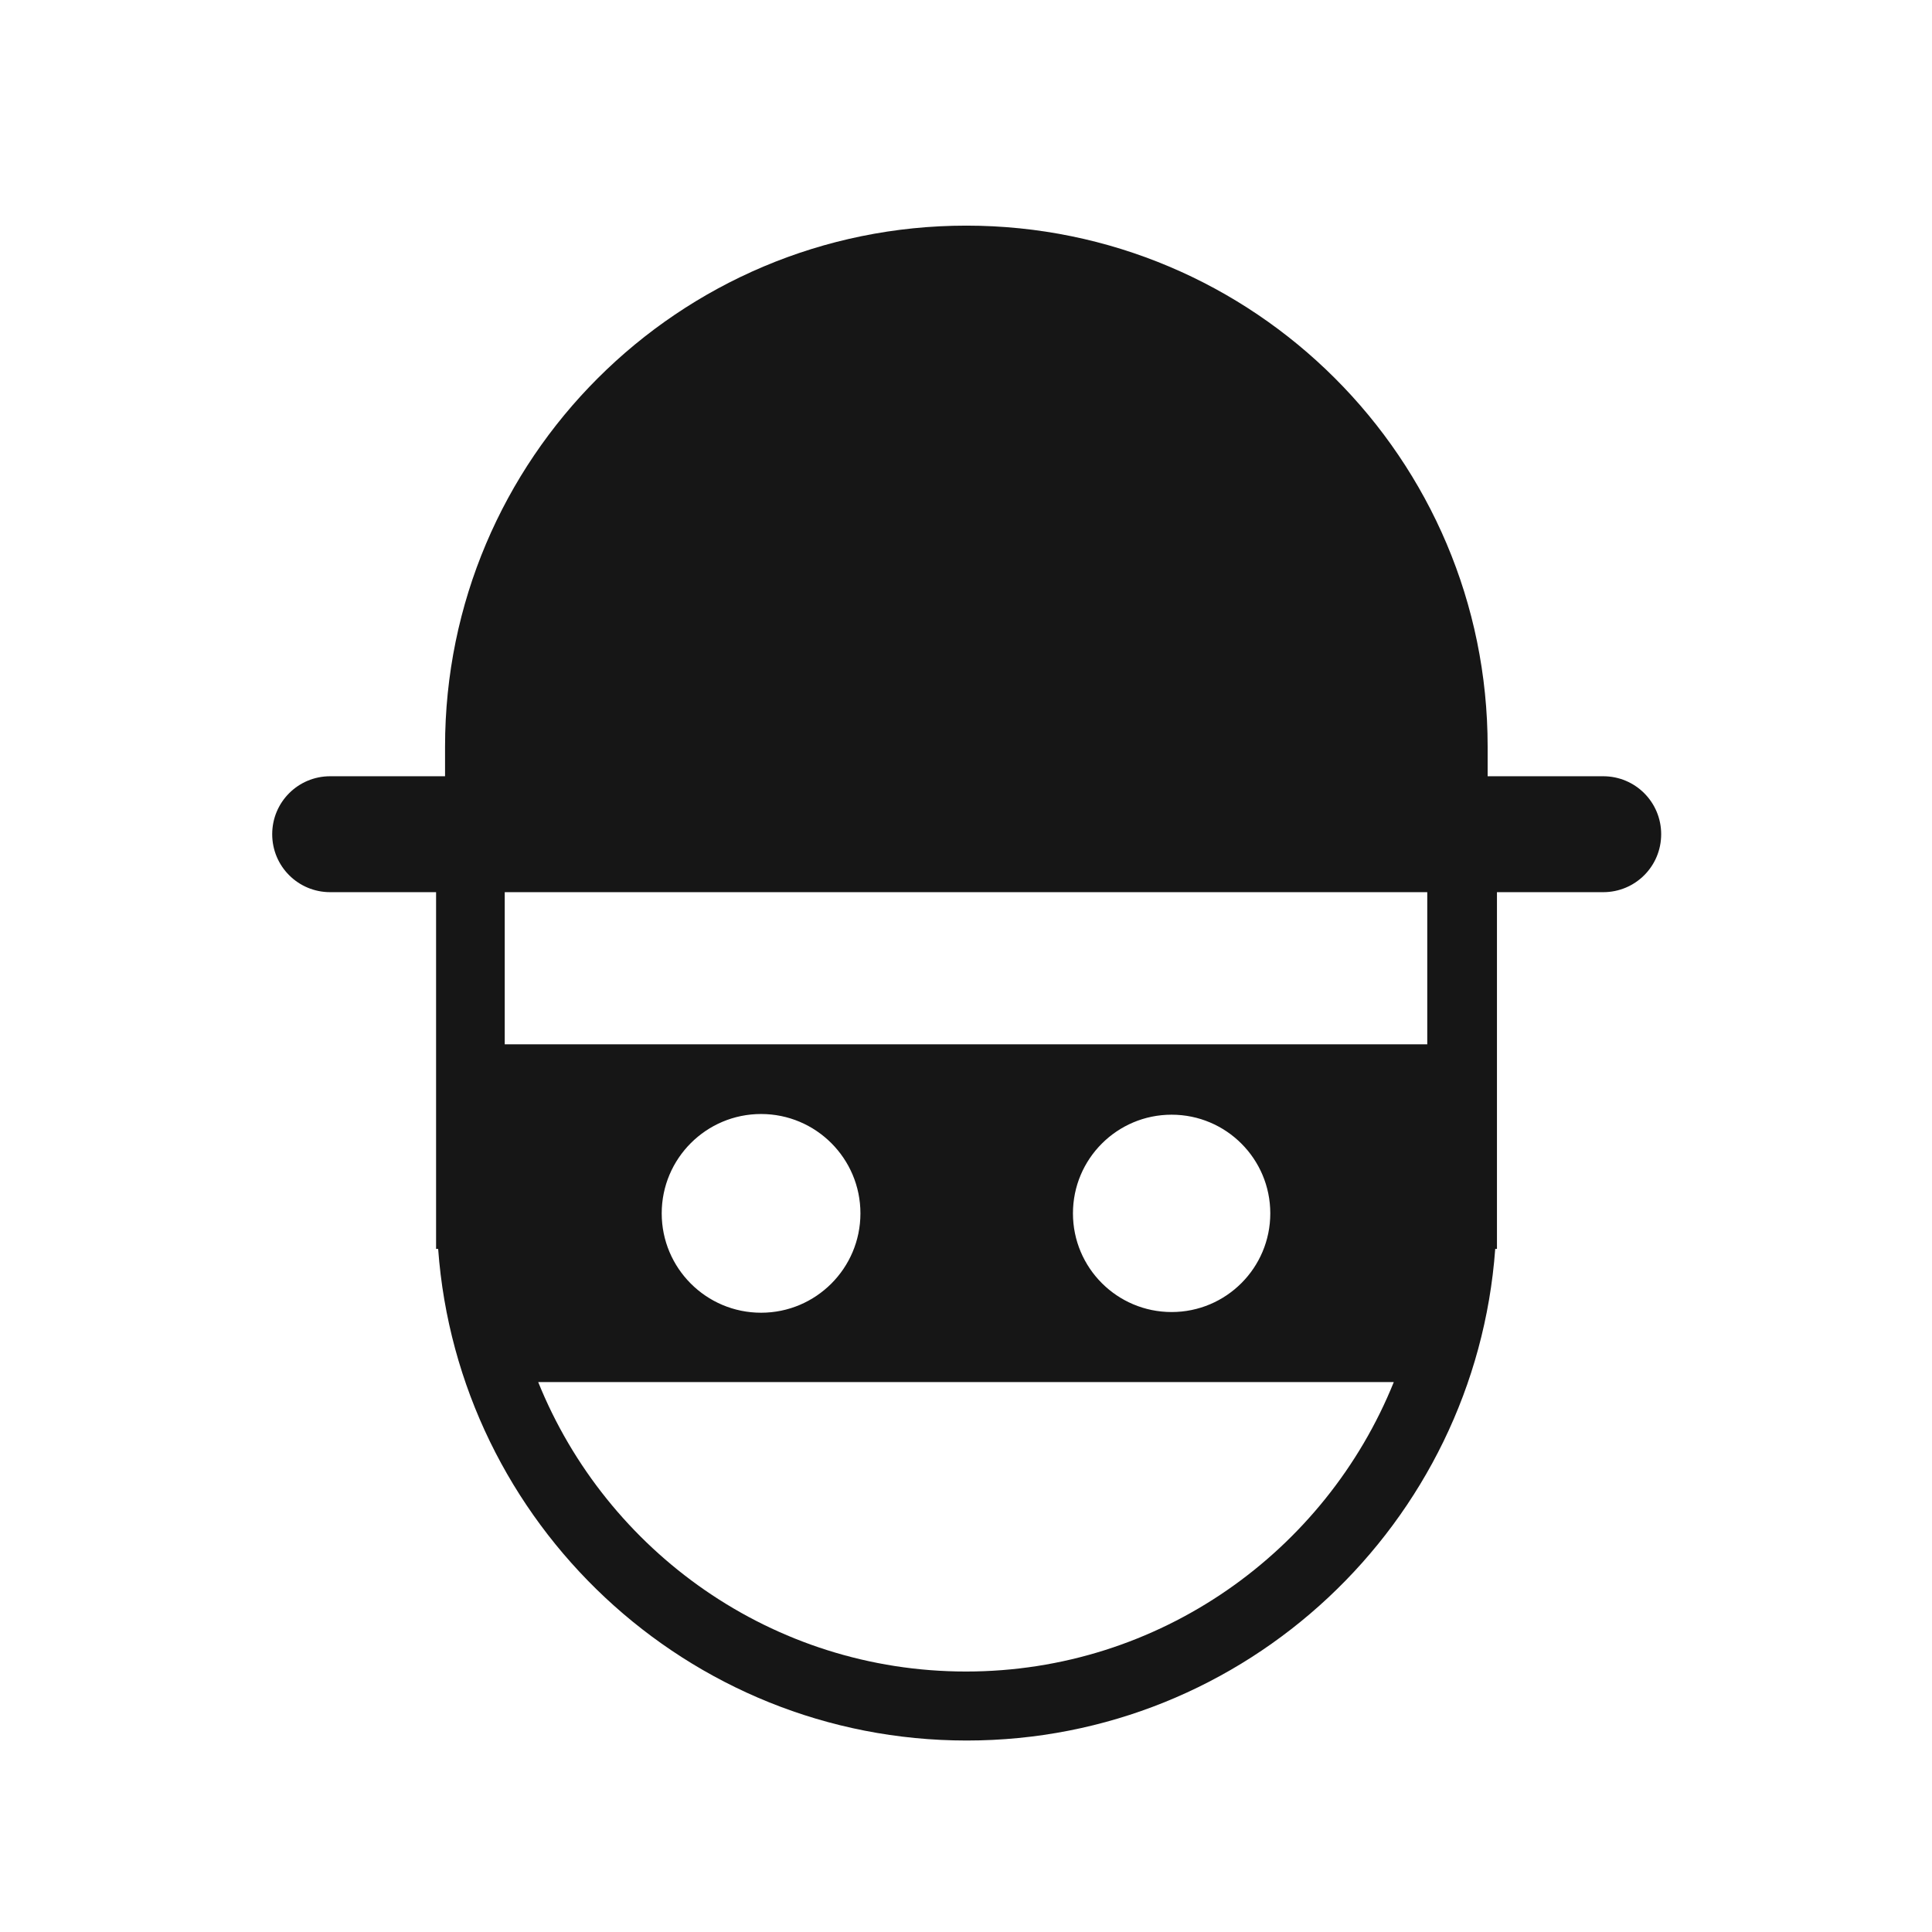 <svg width="56" height="56" viewBox="0 0 56 56" fill="none" xmlns="http://www.w3.org/2000/svg">
<path d="M46.45 22.5H43.12V21.64C43.12 13.3 36.35 6.54 28.01 6.54C19.67 6.54 12.9 13.3 12.9 21.64V22.5H9.57C8.64 22.5 7.89 23.25 7.89 24.18C7.89 25.11 8.64 25.86 9.57 25.86H12.64V36.2H12.7C13.28 44.15 19.92 50.45 28.02 50.45C36.12 50.45 42.76 44.15 43.34 36.2H43.39V35.12C43.39 35.12 43.39 35.09 43.39 35.08V25.86H46.47C47.4 25.86 48.15 25.11 48.15 24.18C48.15 23.25 47.4 22.5 46.47 22.5H46.45ZM28 48.45C22.39 48.45 17.58 44.97 15.6 40.06H40.4C38.42 44.97 33.61 48.45 28 48.45ZM19.18 35.17C19.18 33.58 20.47 32.29 22.06 32.29C23.65 32.29 24.94 33.58 24.94 35.17C24.94 36.76 23.65 38.05 22.06 38.05C20.47 38.05 19.18 36.76 19.18 35.17ZM31.1 35.17C31.1 33.59 32.38 32.31 33.96 32.31C35.54 32.31 36.82 33.59 36.82 35.17C36.82 36.75 35.54 38.03 33.96 38.03C32.38 38.03 31.1 36.75 31.1 35.17ZM41.37 30.27H14.63V25.86H41.37V30.27Z" fill="#161616"/>
</svg>
